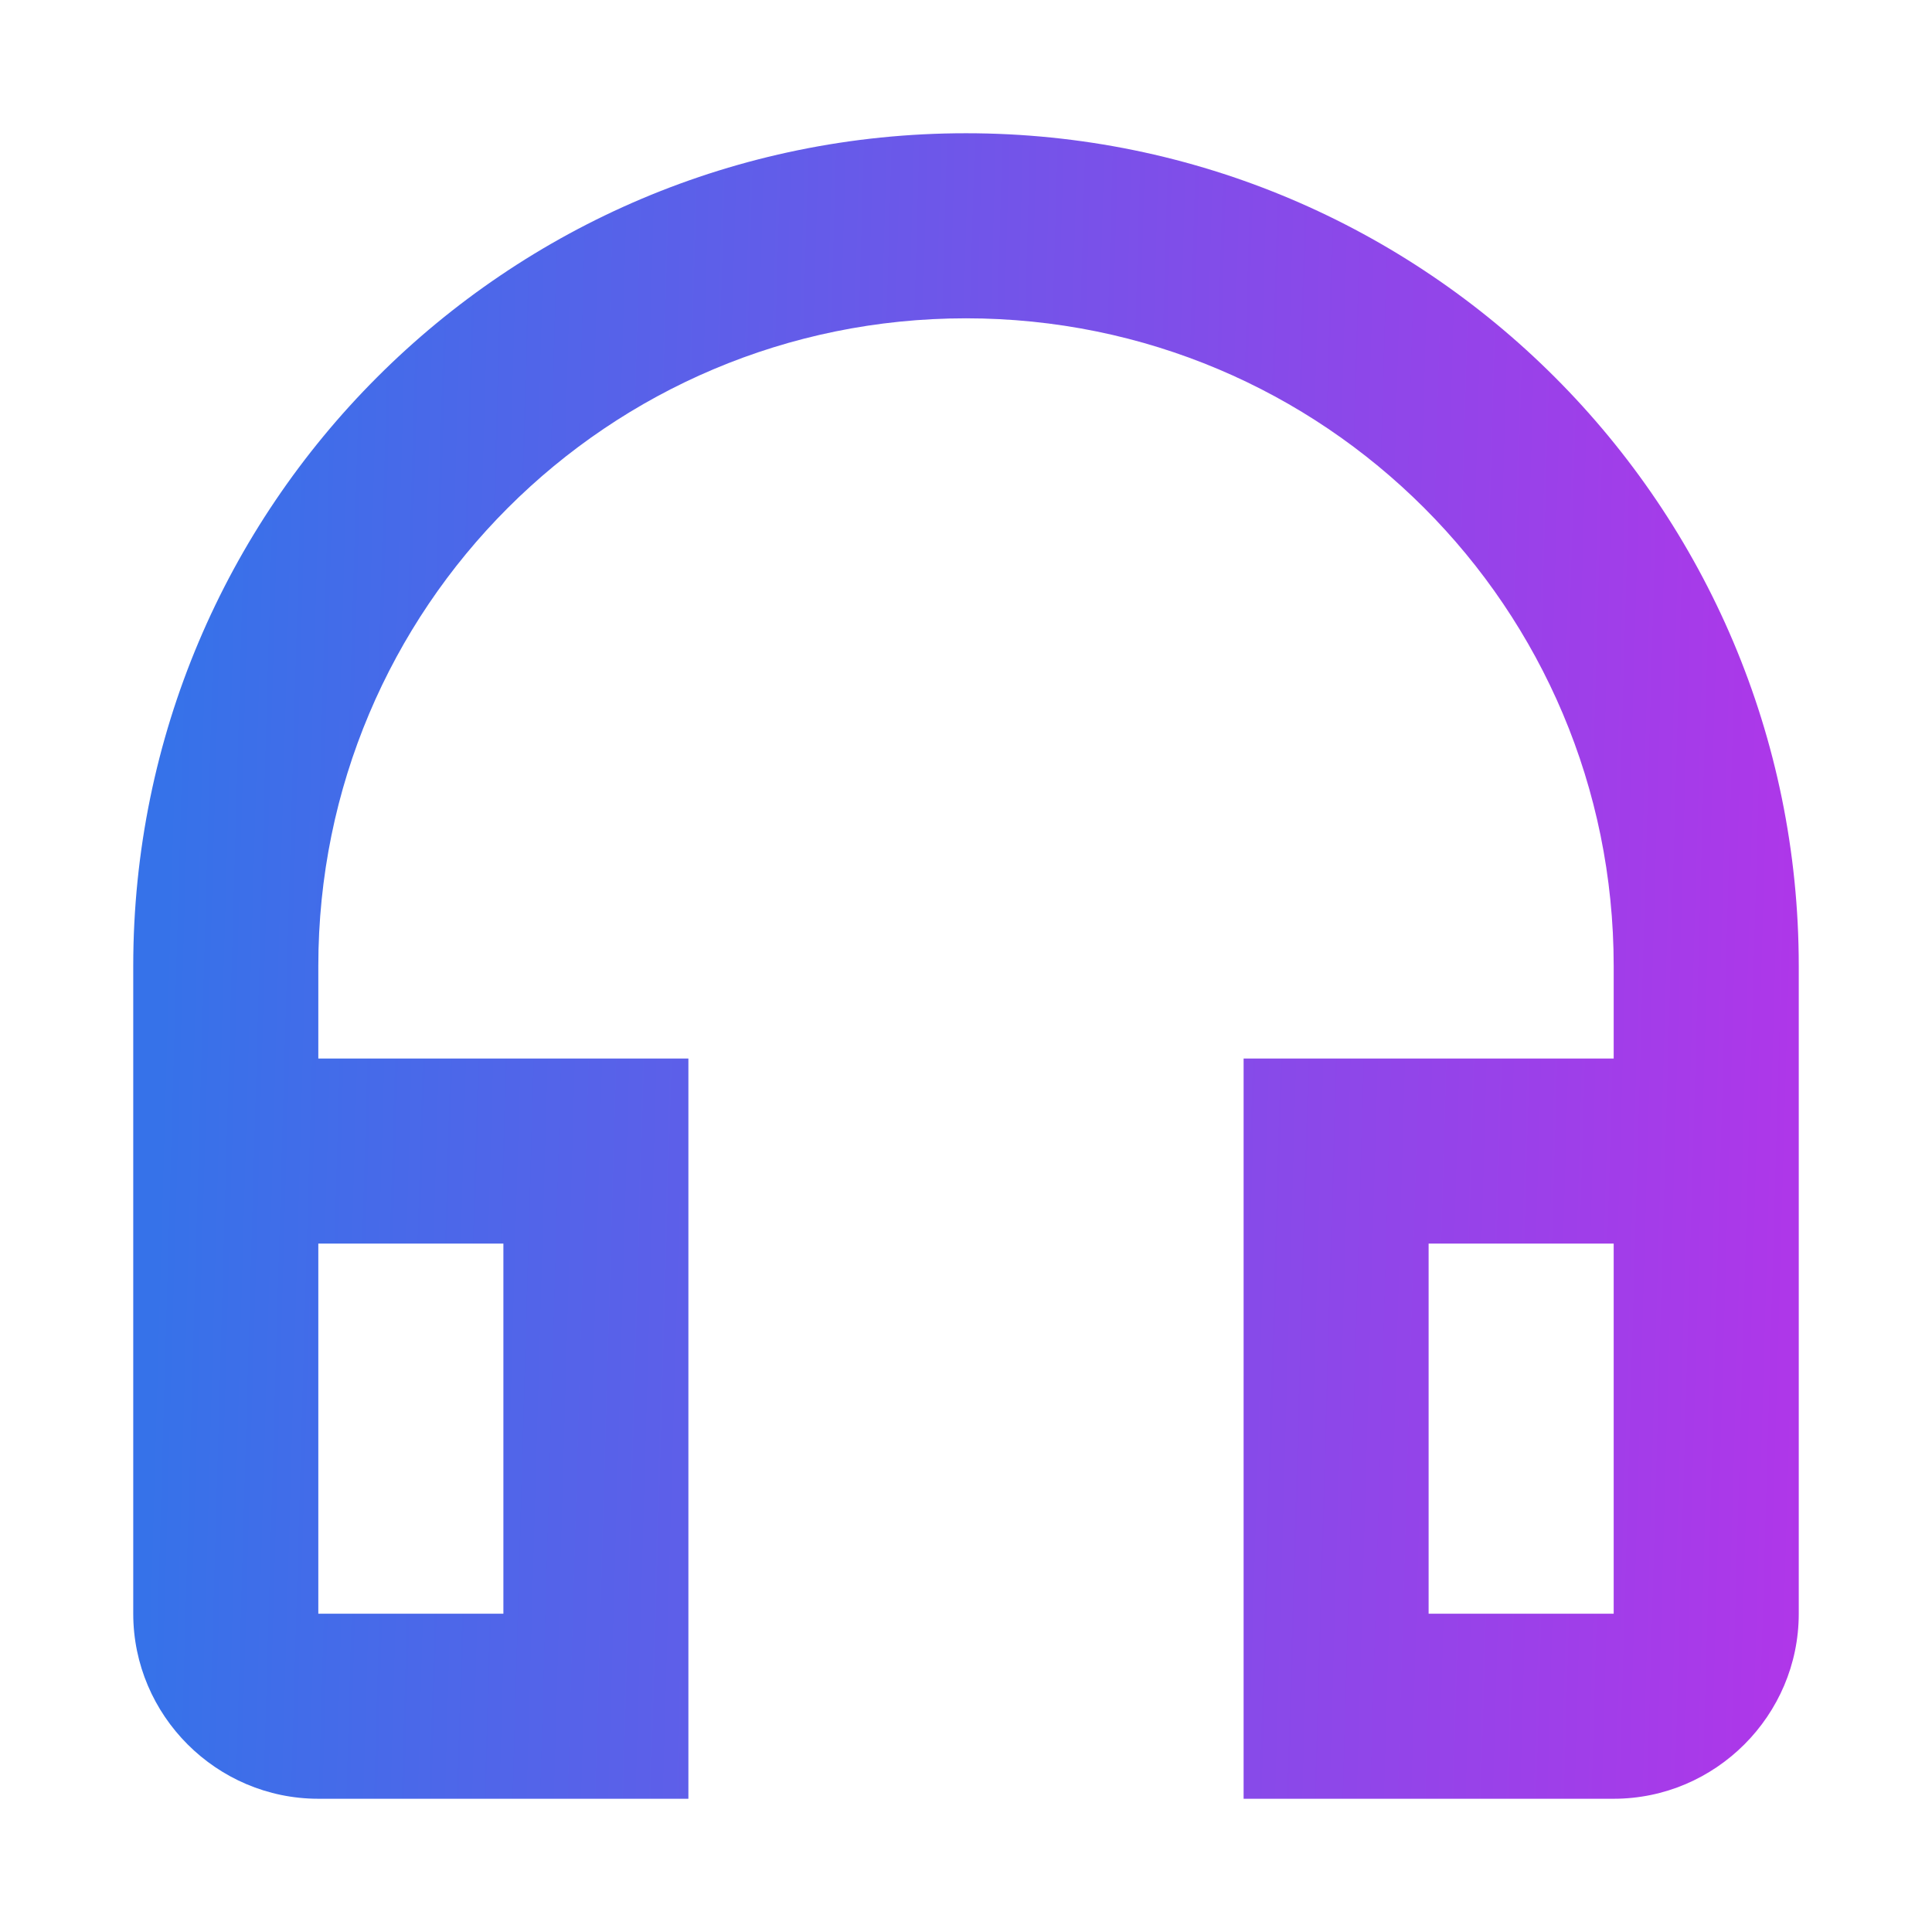 <svg width="29" height="29" viewBox="0 0 29 29" fill="none" xmlns="http://www.w3.org/2000/svg">
<g filter="url(#filter0_d)">
<path d="M12.5 0C5.597 0 0 5.597 0 12.5V22.222C0 23.75 1.25 25 2.778 25H8.333V13.889H2.778V12.5C2.778 7.125 7.125 2.778 12.5 2.778C17.875 2.778 22.222 7.125 22.222 12.5V13.889H16.667V25H22.222C23.75 25 25 23.75 25 22.222V12.5C25 5.597 19.403 0 12.5 0ZM5.556 16.667V22.222H2.778V16.667H5.556ZM22.222 22.222H19.444V16.667H22.222V22.222Z" fill="url(#paint0_linear)"/>
</g>
<defs>
<filter id="filter0_d" x="0" y="0" width="29" height="29" filterUnits="userSpaceOnUse" color-interpolation-filters="sRGB">
<feFlood flood-opacity="0" result="BackgroundImageFix"/>
<feColorMatrix in="SourceAlpha" type="matrix" values="0 0 0 0 0 0 0 0 0 0 0 0 0 0 0 0 0 0 127 0"/>
<feOffset dx="2" dy="2"/>
<feGaussianBlur stdDeviation="1"/>
<feColorMatrix type="matrix" values="0 0 0 0 0.345 0 0 0 0 0.169 0 0 0 0 0.576 0 0 0 0.25 0"/>
<feBlend mode="normal" in2="BackgroundImageFix" result="effect1_dropShadow"/>
<feBlend mode="normal" in="SourceGraphic" in2="effect1_dropShadow" result="shape"/>
</filter>
<linearGradient id="paint0_linear" x1="0.799" y1="1.22161e-05" x2="25.693" y2="0.71" gradientUnits="userSpaceOnUse">
<stop stop-color="#3672E9"/>
<stop offset="1" stop-color="#B036E9"/>
</linearGradient>
</defs>
</svg>
